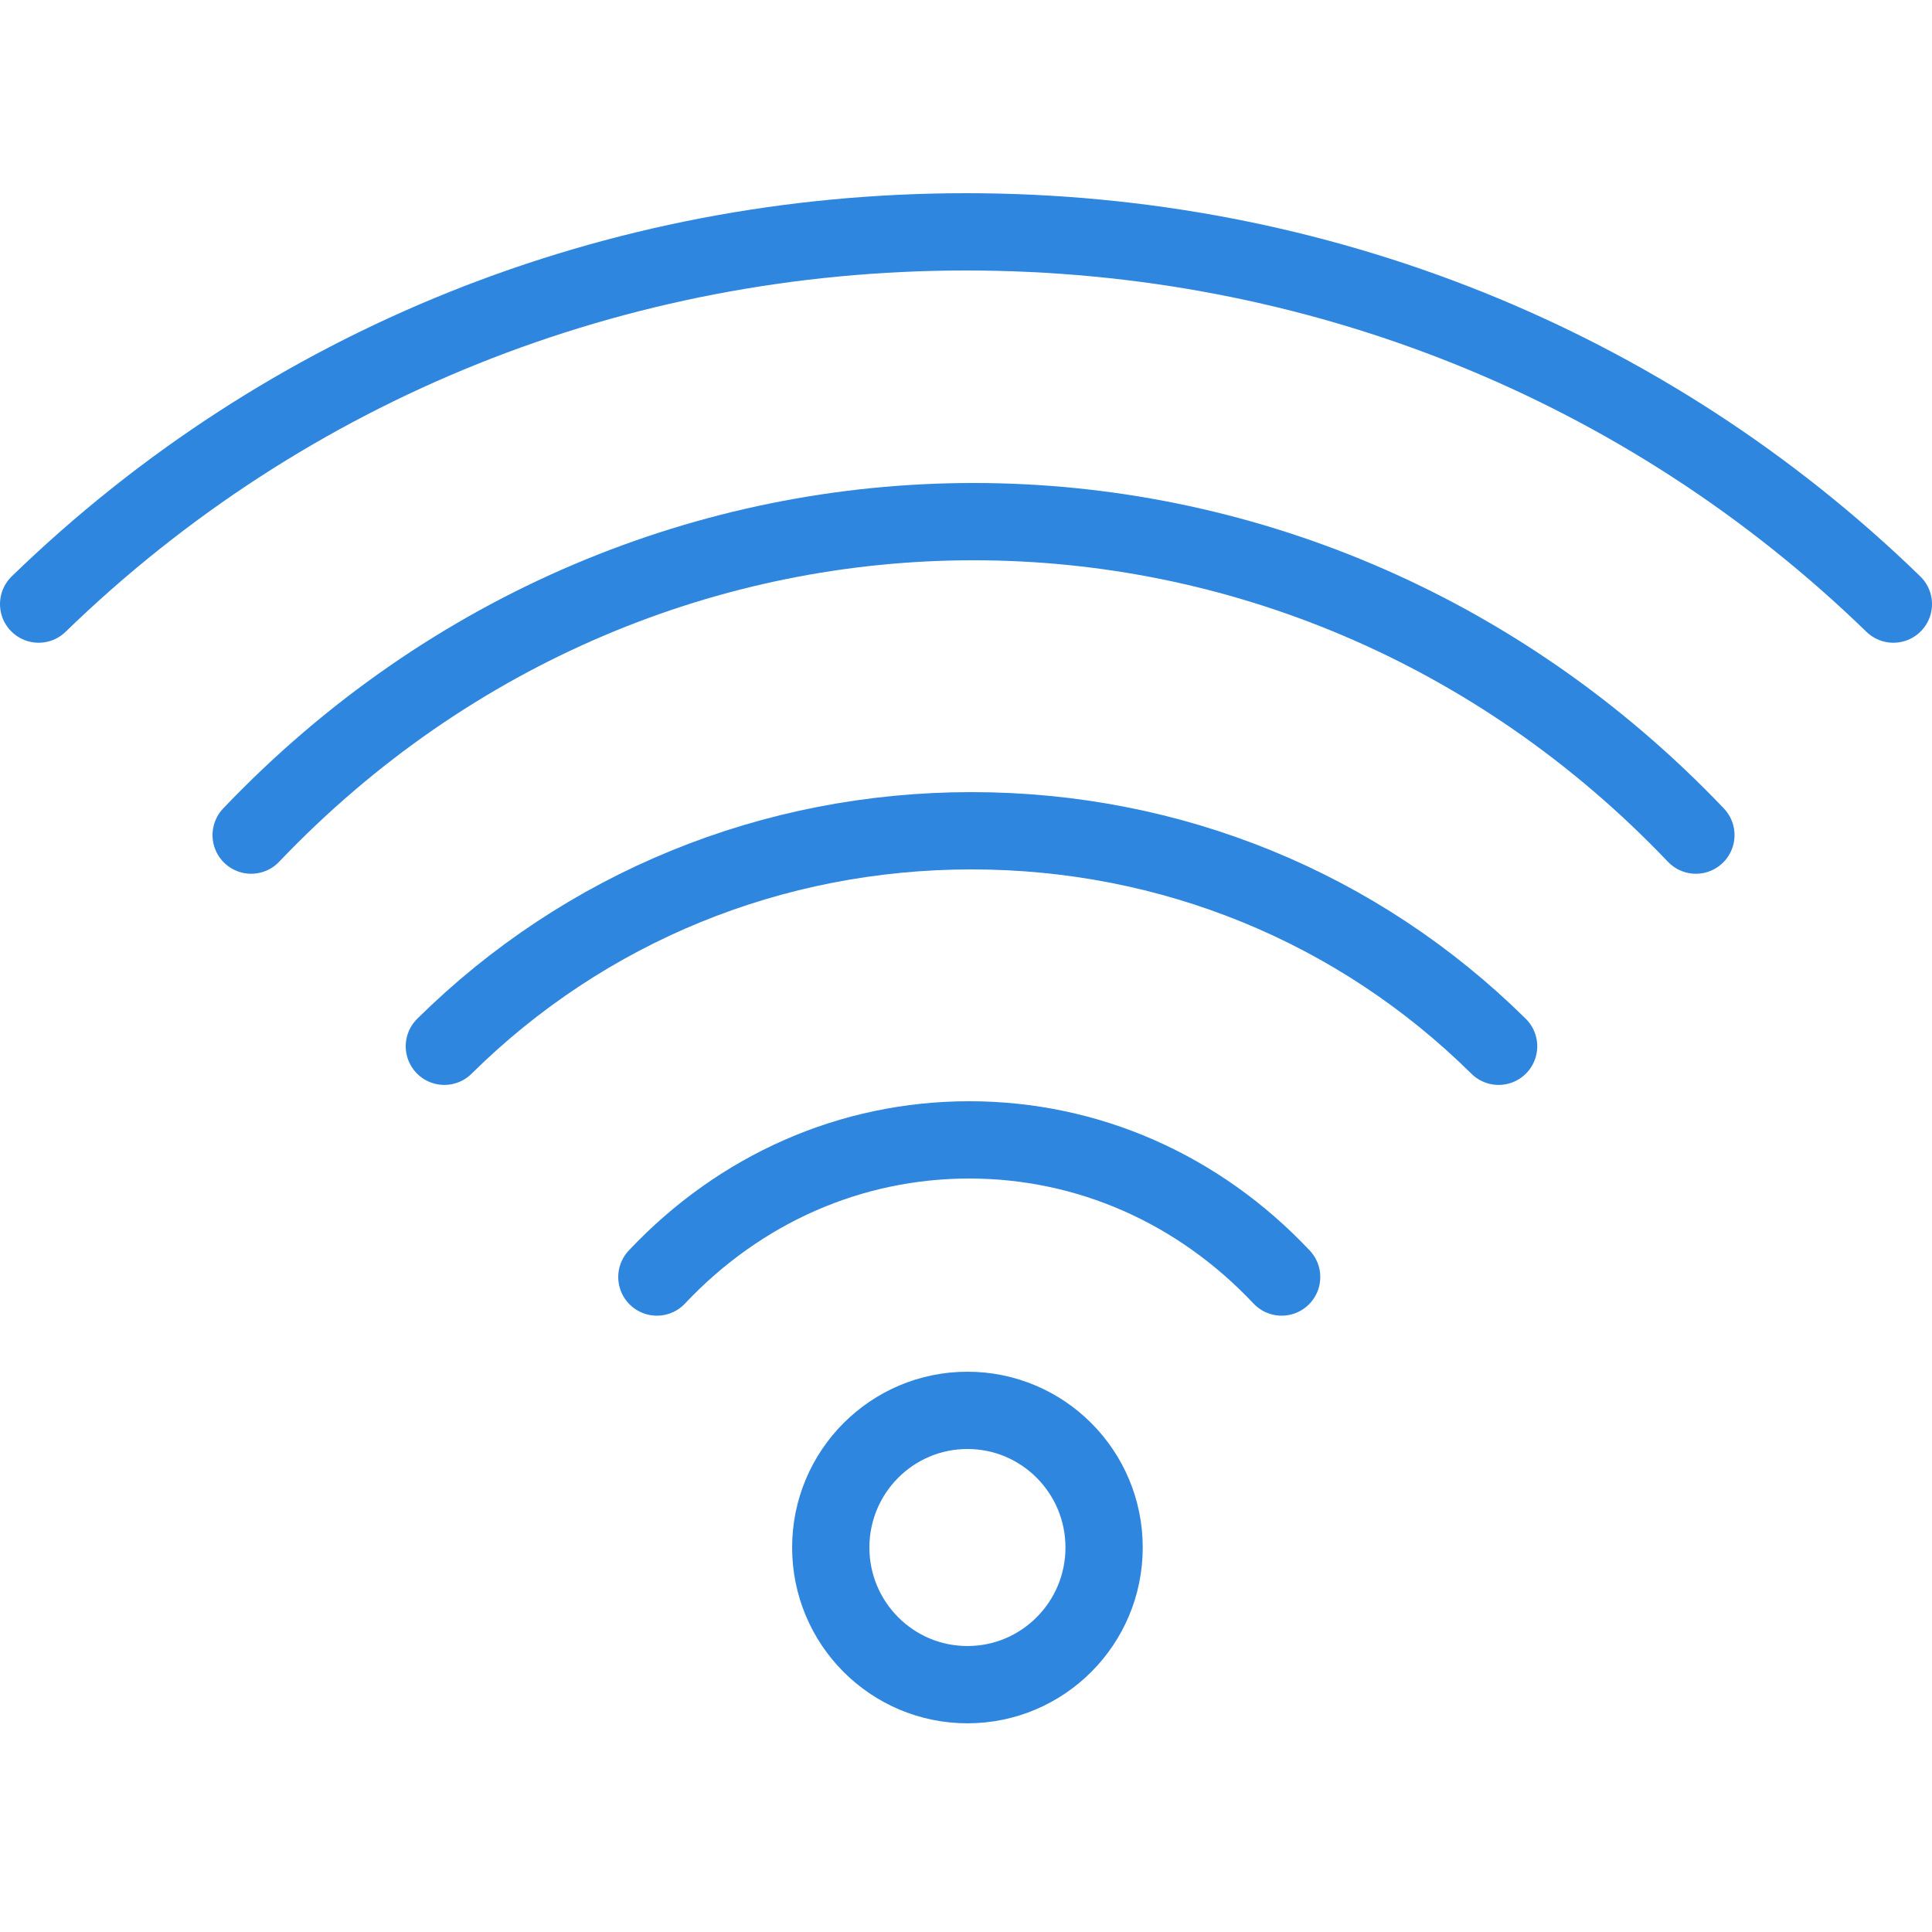 <?xml version="1.0" encoding="UTF-8"?>
<svg width="100px" height="100px" viewBox="0 0 100 100" version="1.1" xmlns="http://www.w3.org/2000/svg" xmlns:xlink="http://www.w3.org/1999/xlink">
    <!-- Generator: Sketch 50 (54983) - http://www.bohemiancoding.com/sketch -->
    <title>55. Wifi</title>
    <desc>Created with Sketch.</desc>
    <defs></defs>
    <g id="55.-Wifi" stroke="none" stroke-width="1" fill="none" fill-rule="evenodd" stroke-linecap="round" stroke-linejoin="round">
        <g id="54.-Wifi" transform="translate(2, 12)" stroke="#2E86DE" stroke-width="4">
            <path d="M0,19.268 C12.802,6.842 29.849,0 48,0 C66.151,0 83.2,6.842 96,19.268" id="Layer-1"></path>
            <path d="M11,31.225 C31.618,9.59 65.164,9.593 85.779,31.225" id="Layer-2"></path>
            <path d="M21,42.155 C28.276,34.962 37.967,31 48.284,31 C58.602,31 68.29,34.962 75.568,42.155" id="Layer-3"></path>
            <path d="M32,54.099 C36.312,49.521 42.054,47 48.168,47 C54.282,47 60.024,49.521 64.337,54.099" id="Layer-4"></path>
            <ellipse id="Oval-5" cx="48.074" cy="68.099" rx="7.074" ry="7.099"></ellipse>
        </g>
    </g>
</svg>